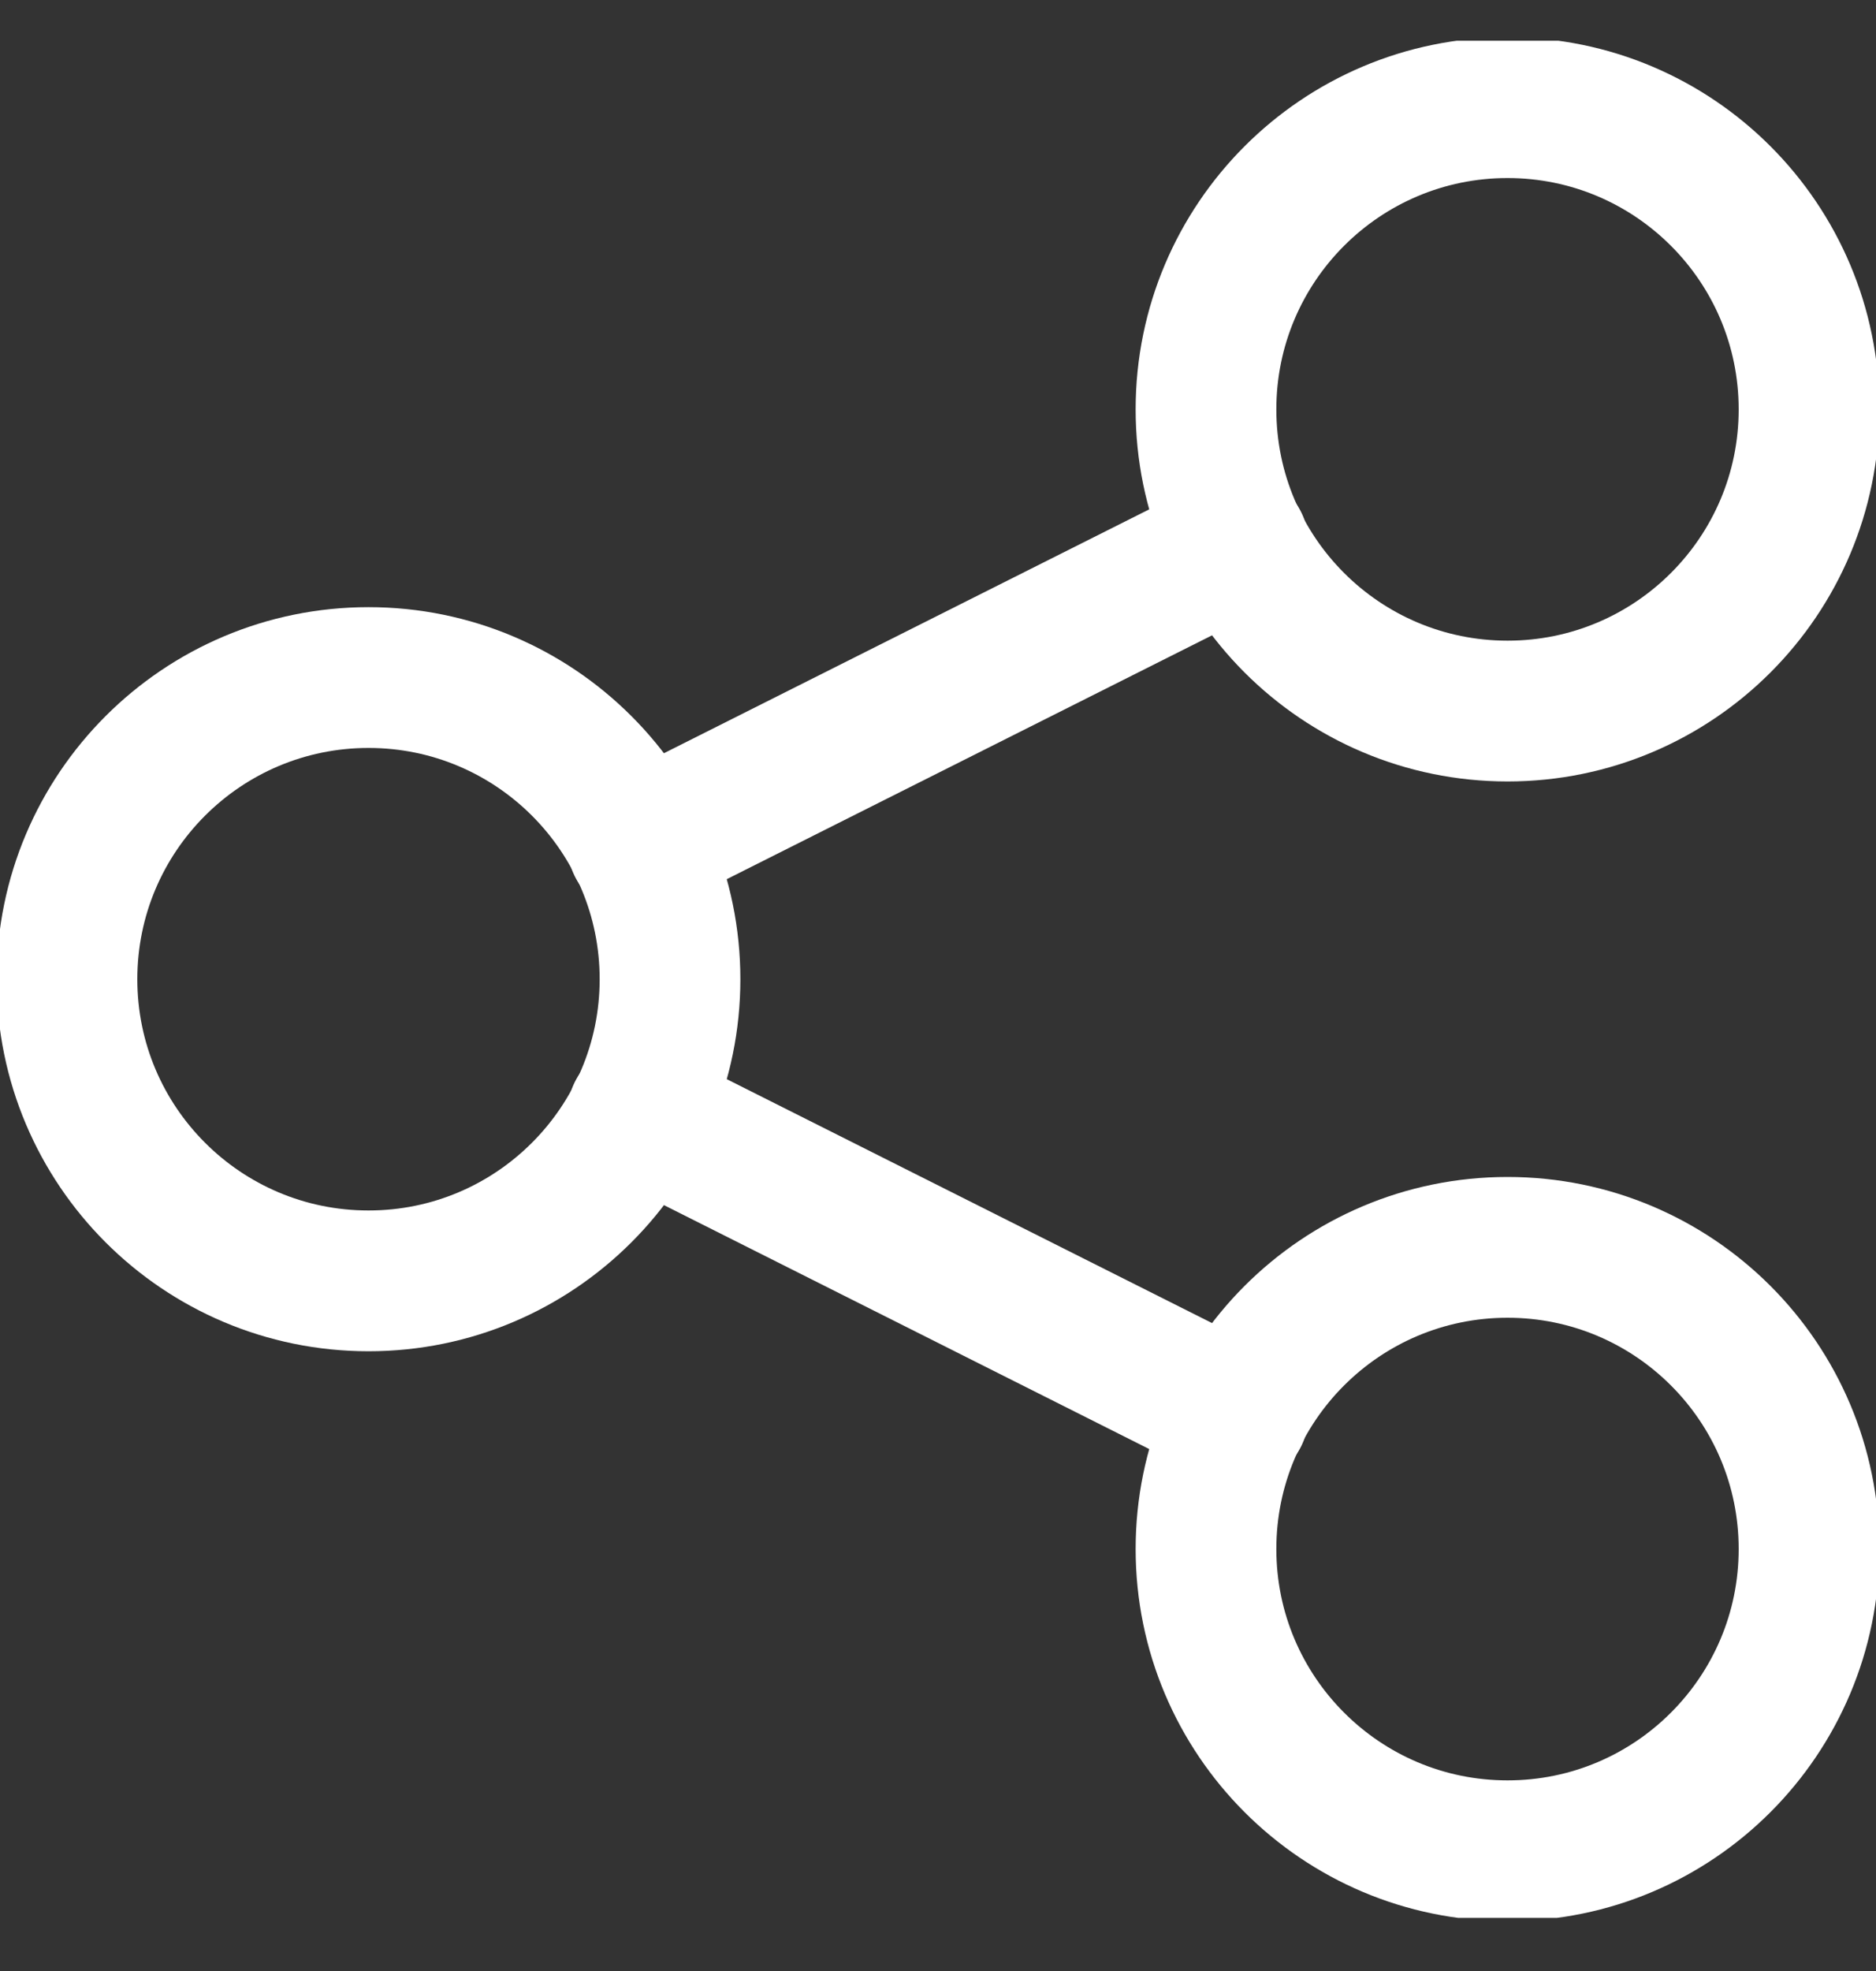 <svg width="20" height="21" viewBox="0 0 20 21" fill="none" xmlns="http://www.w3.org/2000/svg">
<rect x="0" y="0" width="20" height="21" fill="#333333" stroke="none"/>
<g clip-path="url(#clip0_231_134)">
<path d="M3.929 13.647C5.704 13.647 7.143 12.208 7.143 10.433C7.143 8.658 5.704 7.219 3.929 7.219C2.153 7.219 0.714 8.658 0.714 10.433C0.714 12.208 2.153 13.647 3.929 13.647Z" stroke="white" stroke-width="1.5" stroke-linecap="round" stroke-linejoin="round"/>
<path d="M16.072 19.719C17.847 19.719 19.286 18.279 19.286 16.504C19.286 14.729 17.847 13.29 16.072 13.29C14.296 13.29 12.857 14.729 12.857 16.504C12.857 18.279 14.296 19.719 16.072 19.719Z" stroke="white" stroke-width="1.5" stroke-linecap="round" stroke-linejoin="round"/>
<path d="M16.072 7.576C17.847 7.576 19.286 6.137 19.286 4.362C19.286 2.587 17.847 1.147 16.072 1.147C14.296 1.147 12.857 2.587 12.857 4.362C12.857 6.137 14.296 7.576 16.072 7.576Z" stroke="white" stroke-width="1.5" stroke-linecap="round" stroke-linejoin="round"/>
<path d="M6.8 9.004L13.2 5.79" stroke="white" stroke-width="1.5" stroke-linecap="round" stroke-linejoin="round"/>
<path d="M6.8 11.861L13.2 15.076" stroke="white" stroke-width="1.5" stroke-linecap="round" stroke-linejoin="round"/>
</g>
<defs>
<clipPath id="clip0_231_134">
<rect width="20" height="20" fill="white" transform="translate(0 0.434)"/>
</clipPath>
</defs>
</svg>

